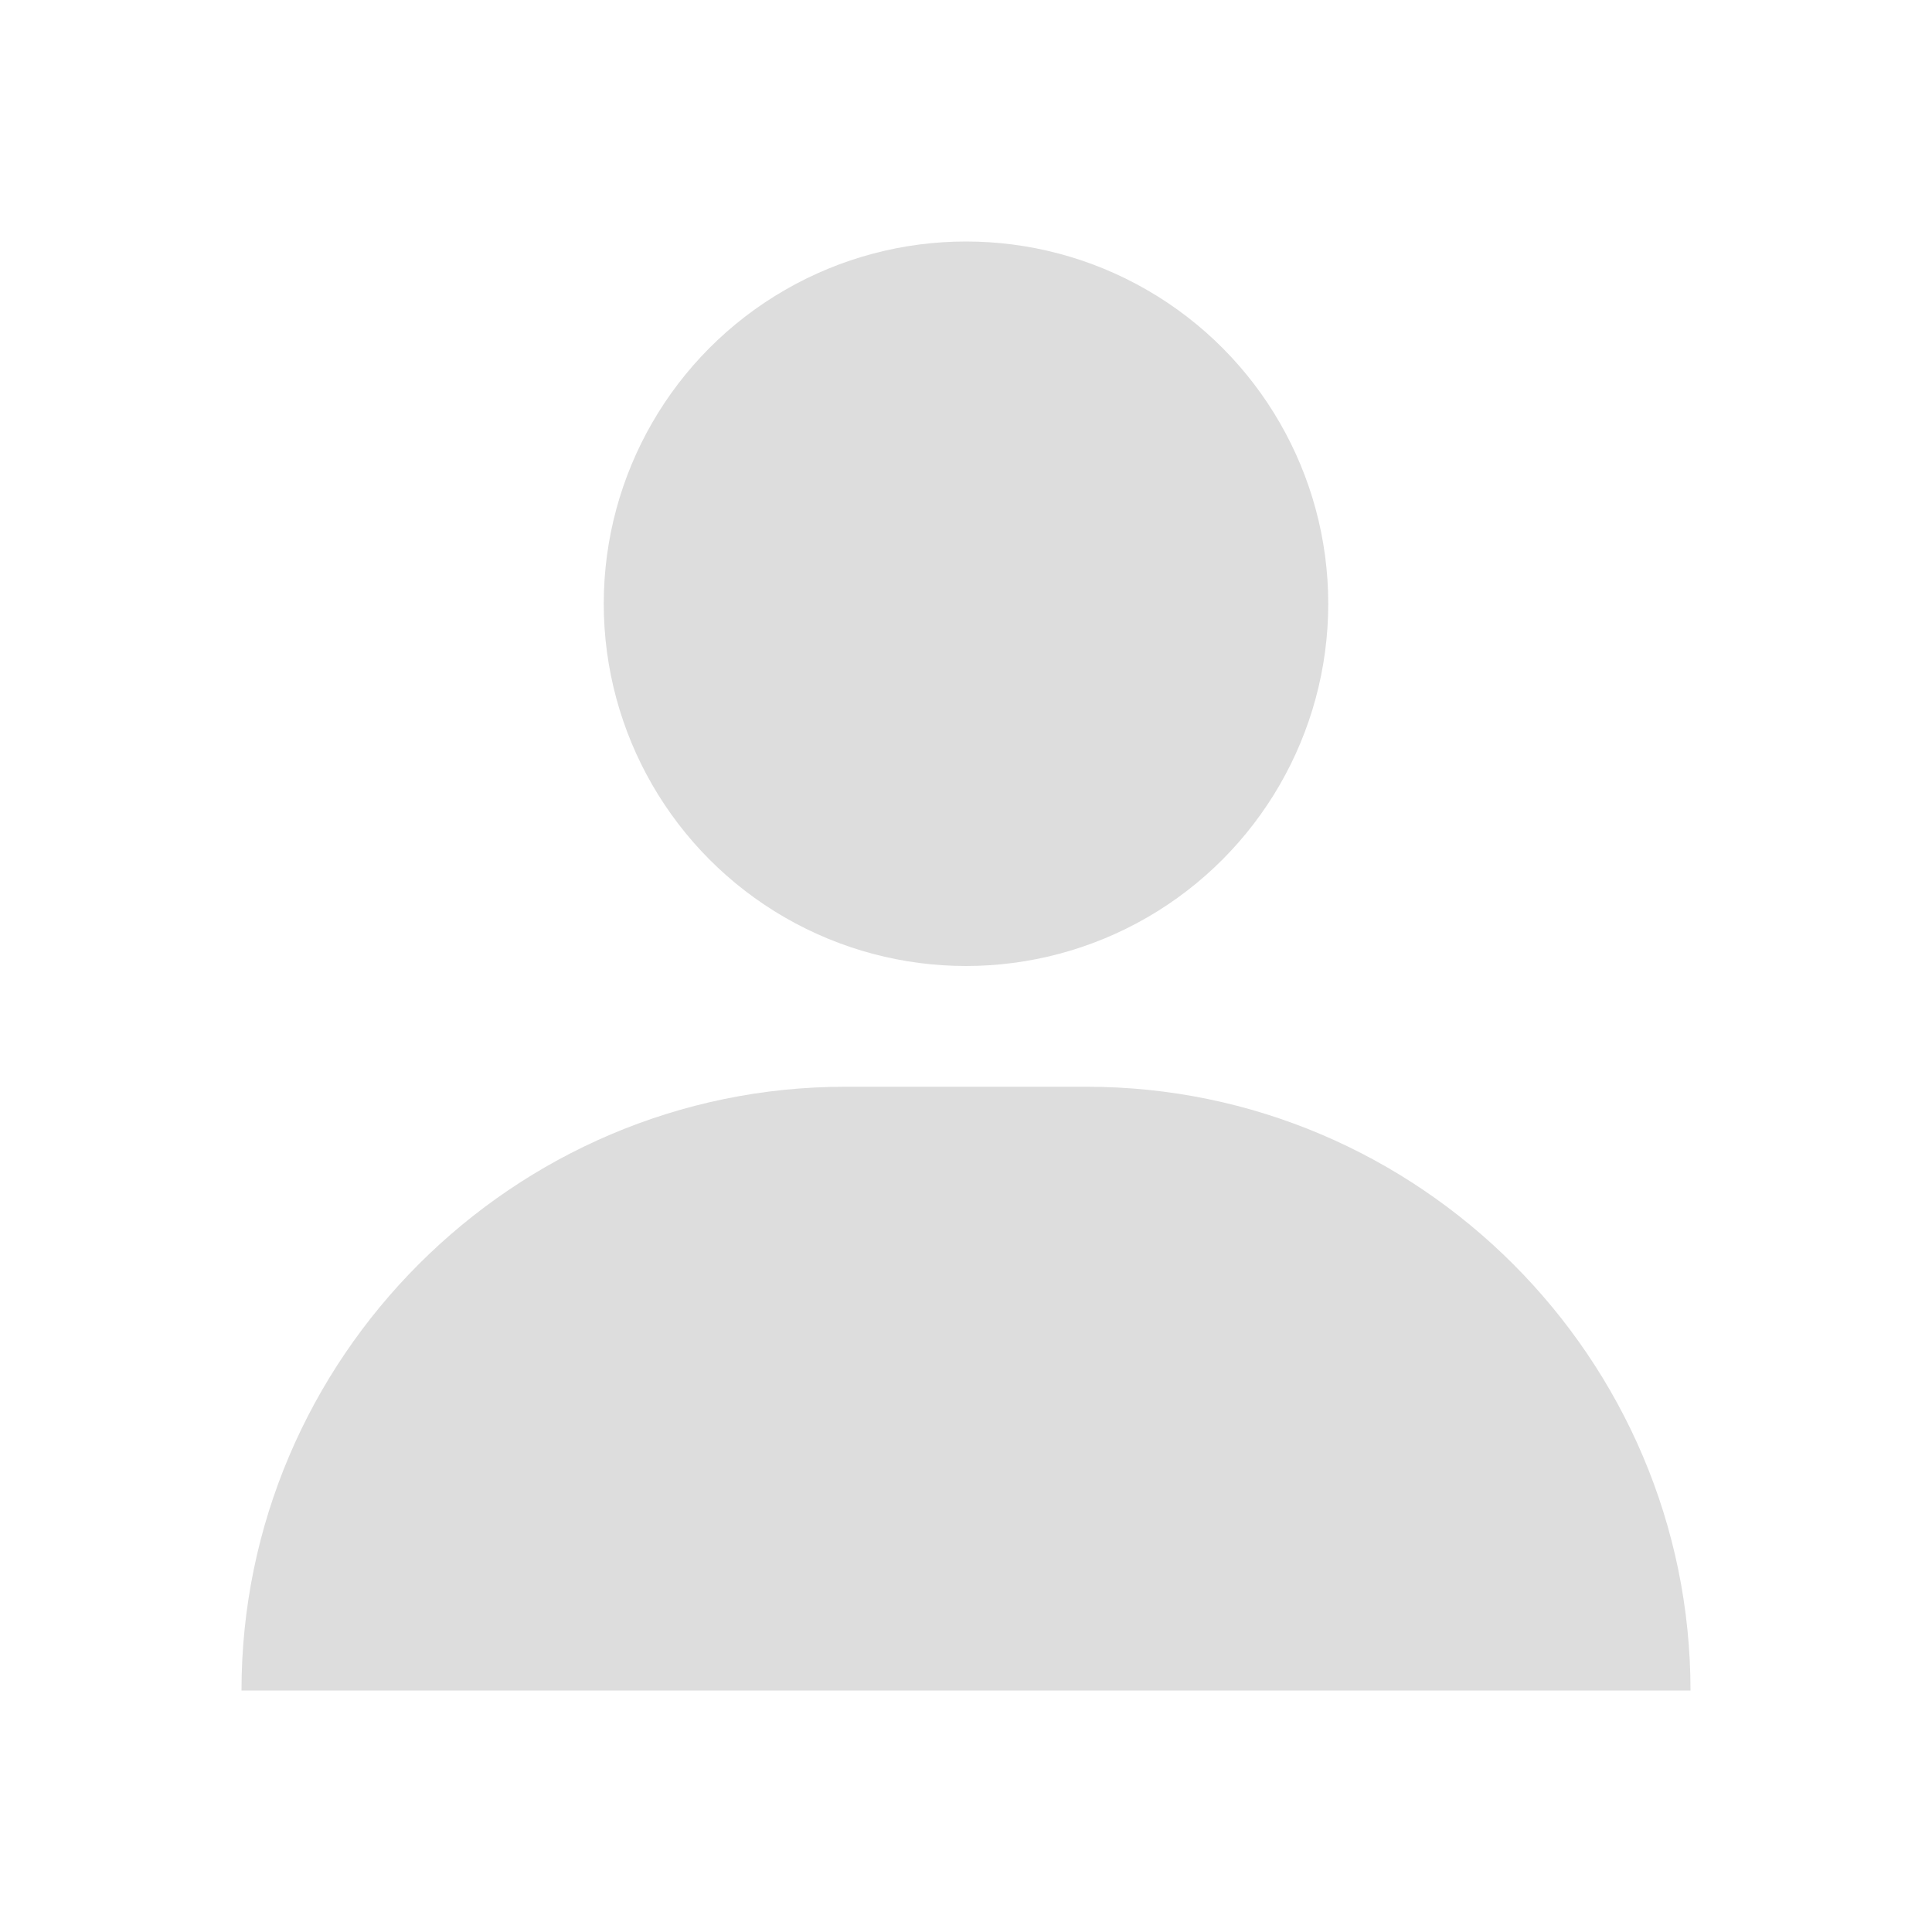 <svg xmlns="http://www.w3.org/2000/svg" viewBox="0 0 64 64" width="64" height="64">
  <circle cx="32" cy="20" r="12" fill="#ddd" />
  <path d="M8 56c0-11 9-20 20-20h8c11 0 20 9 20 20" fill="#ddd" />
</svg>

